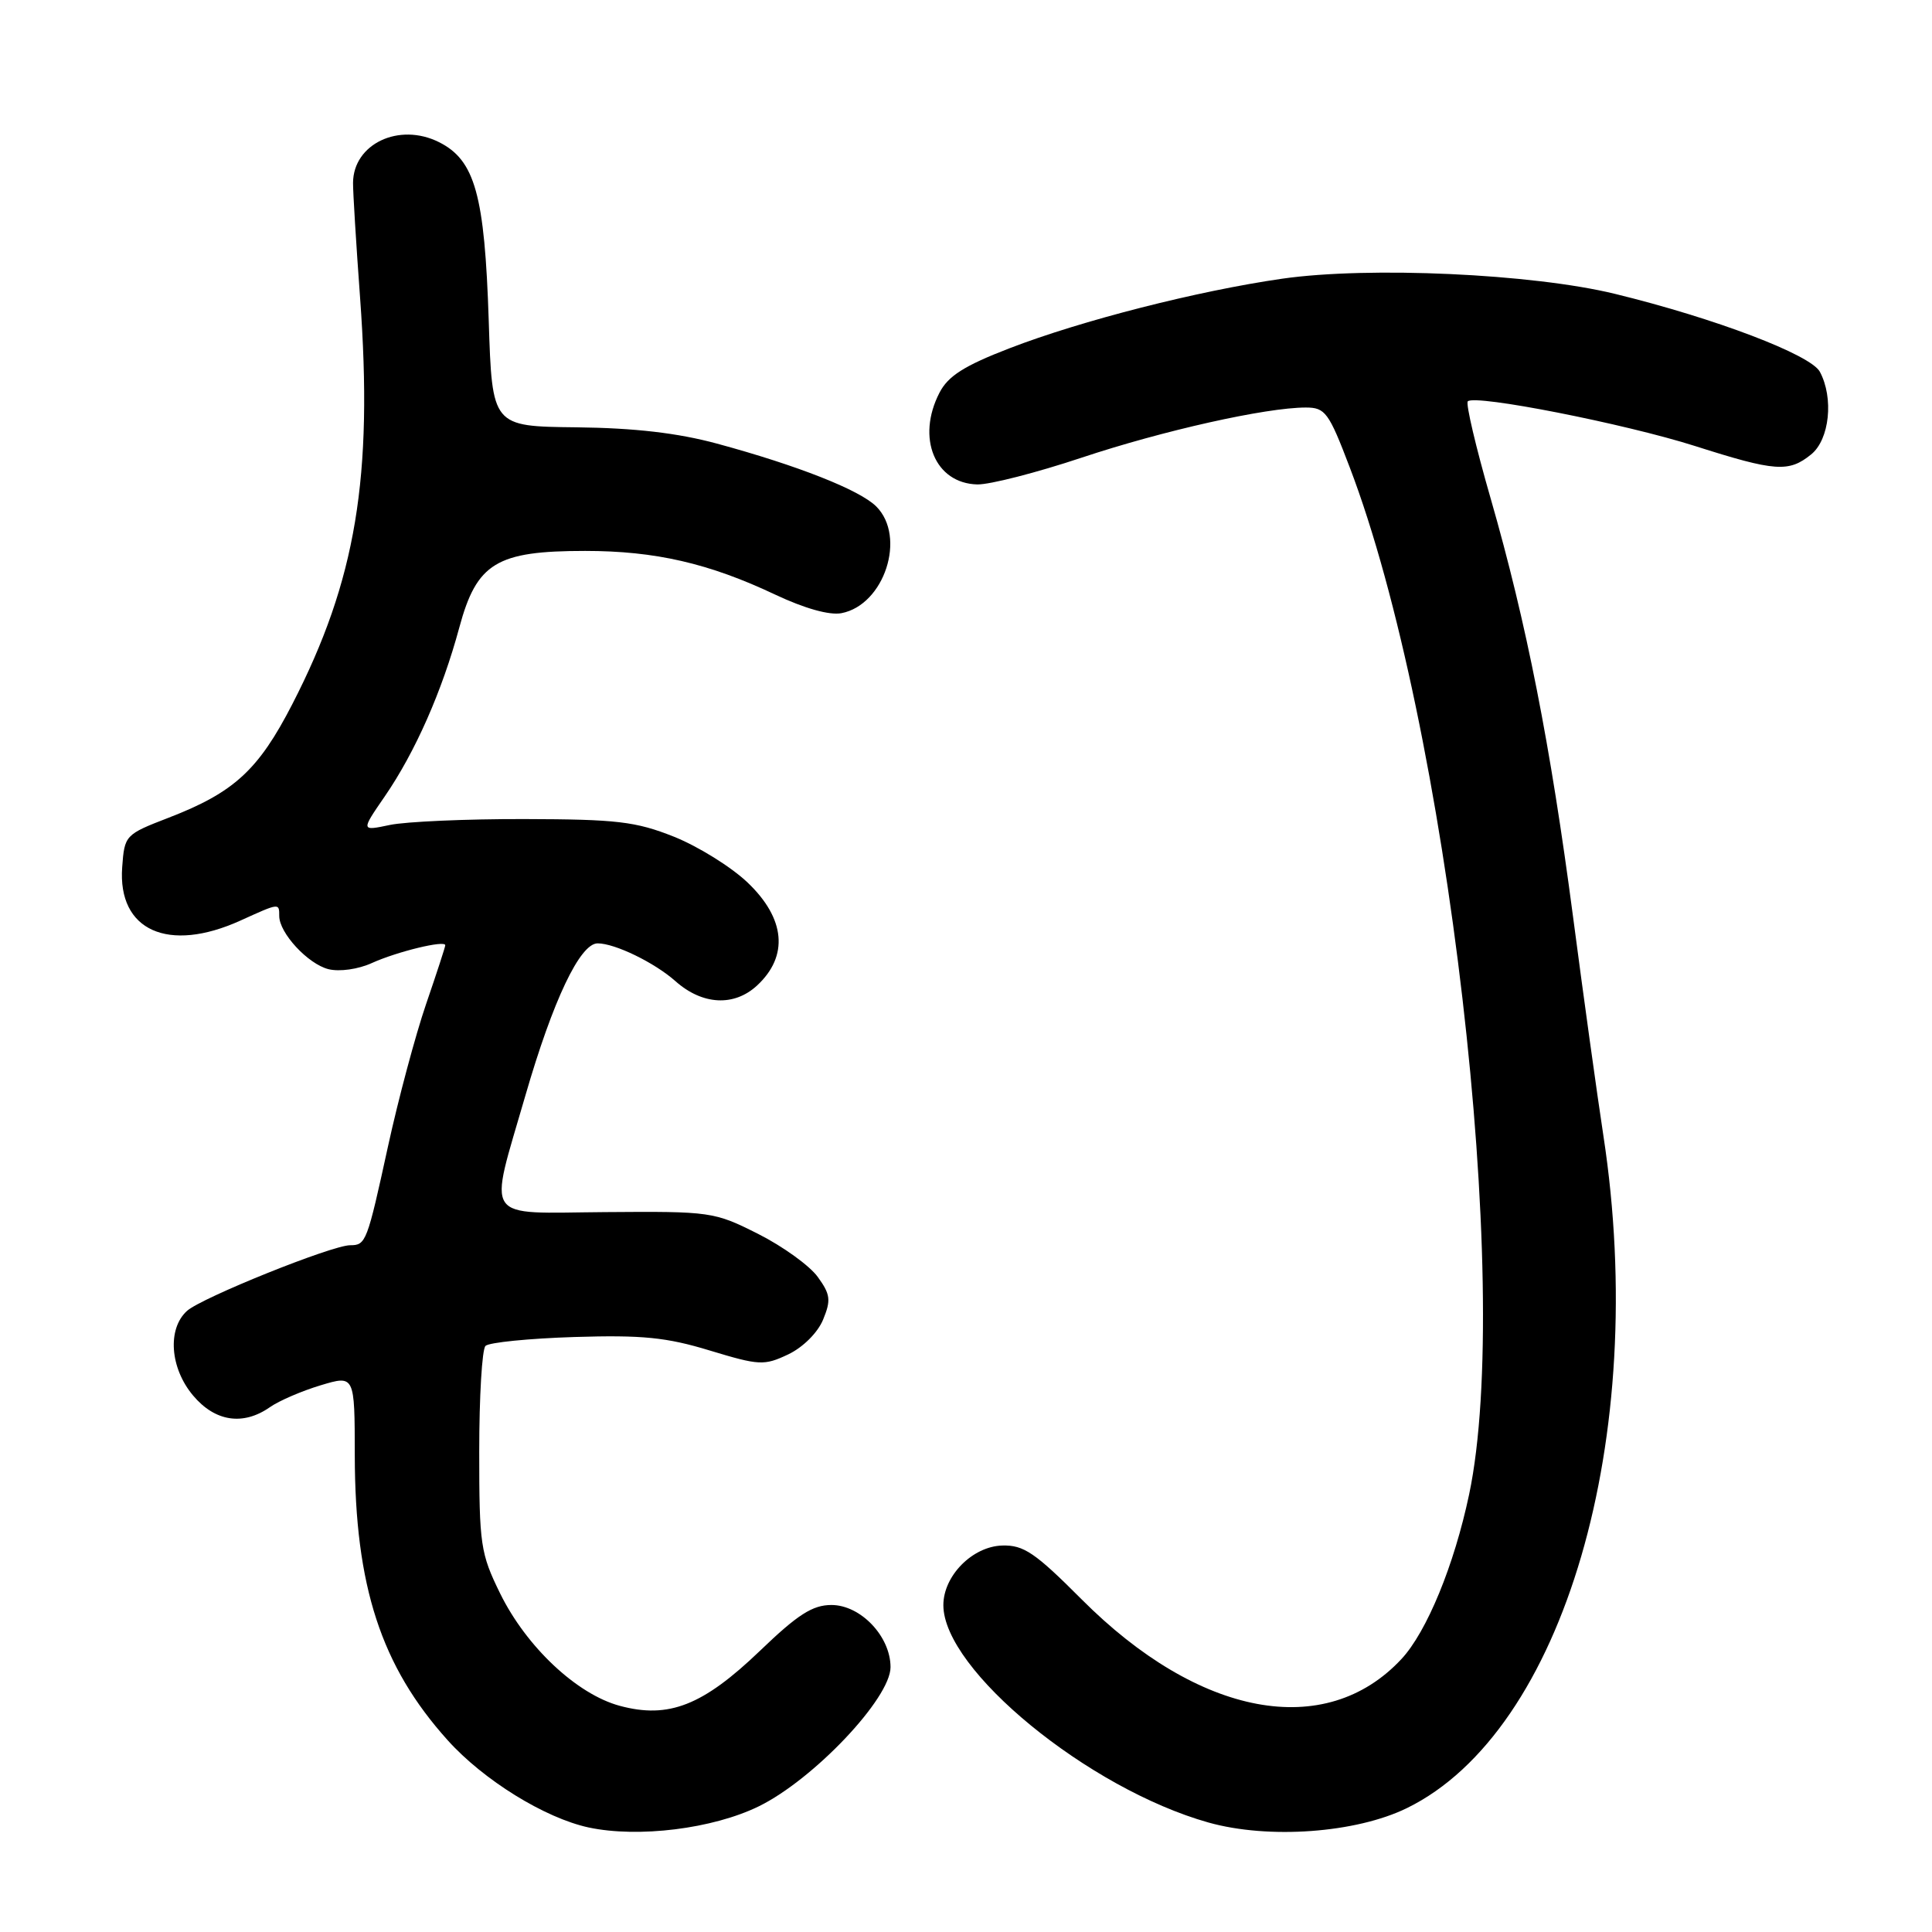 <?xml version="1.0" encoding="UTF-8" standalone="no"?>
<!DOCTYPE svg PUBLIC "-//W3C//DTD SVG 1.1//EN" "http://www.w3.org/Graphics/SVG/1.1/DTD/svg11.dtd" >
<svg xmlns="http://www.w3.org/2000/svg" xmlns:xlink="http://www.w3.org/1999/xlink" version="1.1" viewBox="0 0 256 256">
 <g >
 <path fill="currentColor"
d=" M 100.54 239.35 C 107.81 235.79 118.00 225.03 118.00 220.91 C 118.00 216.83 114.04 212.67 110.17 212.67 C 107.67 212.67 105.70 213.93 100.70 218.74 C 93.14 225.99 88.60 227.78 82.12 226.03 C 76.44 224.50 69.75 218.22 66.27 211.14 C 63.67 205.84 63.50 204.70 63.50 192.34 C 63.50 185.09 63.87 178.79 64.33 178.34 C 64.79 177.88 70.09 177.35 76.11 177.16 C 85.09 176.88 88.31 177.20 94.05 178.95 C 100.62 180.94 101.25 180.97 104.43 179.47 C 106.39 178.54 108.34 176.60 109.06 174.87 C 110.13 172.27 110.04 171.52 108.35 169.19 C 107.28 167.71 103.73 165.15 100.46 163.50 C 94.62 160.56 94.20 160.50 80.17 160.61 C 63.76 160.73 64.71 162.14 69.63 145.12 C 73.27 132.55 76.85 125.00 79.19 125.00 C 81.48 125.00 86.73 127.55 89.50 130.01 C 93.07 133.18 97.27 133.40 100.31 130.59 C 104.53 126.68 104.07 121.71 99.06 116.94 C 96.89 114.87 92.50 112.15 89.31 110.87 C 84.23 108.85 81.74 108.56 69.50 108.53 C 61.80 108.51 53.77 108.87 51.66 109.31 C 47.82 110.12 47.82 110.12 50.98 105.53 C 55.01 99.67 58.58 91.59 60.86 83.15 C 63.17 74.59 65.78 73.00 77.54 73.00 C 86.82 73.00 93.94 74.64 102.72 78.79 C 106.60 80.62 109.90 81.55 111.49 81.25 C 117.18 80.16 120.13 71.13 116.11 67.11 C 113.93 64.93 105.70 61.68 95.00 58.78 C 89.79 57.37 84.10 56.71 76.35 56.62 C 65.21 56.50 65.21 56.50 64.76 42.50 C 64.22 25.81 62.94 21.22 58.16 18.83 C 52.87 16.19 46.81 19.07 46.78 24.23 C 46.77 25.48 47.19 32.31 47.71 39.41 C 49.45 63.23 47.18 76.89 38.73 93.31 C 34.24 102.04 31.02 105.00 22.35 108.35 C 16.58 110.58 16.50 110.66 16.19 114.92 C 15.58 123.30 22.29 126.32 31.86 121.98 C 37.04 119.63 37.00 119.63 37.00 121.37 C 37.00 123.63 40.80 127.73 43.52 128.42 C 44.99 128.78 47.45 128.44 49.29 127.60 C 52.63 126.09 59.00 124.54 59.00 125.25 C 59.00 125.47 57.85 128.99 56.45 133.07 C 55.05 137.16 52.78 145.63 51.41 151.91 C 48.64 164.61 48.49 165.00 46.40 165.00 C 43.99 165.00 26.70 171.96 24.78 173.70 C 22.15 176.08 22.52 181.28 25.59 184.92 C 28.50 188.38 32.21 188.94 35.76 186.46 C 36.97 185.61 39.99 184.31 42.48 183.56 C 47.00 182.20 47.00 182.20 47.01 192.85 C 47.04 210.18 50.49 220.77 59.31 230.58 C 64.07 235.88 72.20 240.90 78.00 242.15 C 84.58 243.55 94.45 242.33 100.54 239.35 Z  M 186.43 239.58 C 207.19 229.42 218.57 190.47 212.46 150.50 C 211.62 145.00 209.81 131.95 208.44 121.50 C 205.43 98.61 202.27 82.57 197.52 66.05 C 195.56 59.26 194.20 53.47 194.49 53.18 C 195.43 52.23 215.29 56.14 224.60 59.10 C 235.24 62.49 237.02 62.62 239.99 60.21 C 242.43 58.23 243.00 52.74 241.14 49.26 C 239.93 47.00 227.24 42.17 214.00 38.94 C 203.06 36.27 181.38 35.28 169.89 36.93 C 158.71 38.54 143.32 42.46 133.76 46.15 C 127.77 48.46 125.63 49.82 124.49 52.03 C 121.39 58.02 123.88 64.06 129.51 64.19 C 131.15 64.22 137.36 62.63 143.30 60.65 C 154.11 57.05 167.75 54.00 173.02 54.00 C 175.60 54.00 176.07 54.63 178.84 61.91 C 191.79 95.81 200.47 170.46 194.67 198.00 C 192.69 207.40 189.05 216.24 185.69 219.84 C 175.62 230.64 158.85 227.50 143.31 211.91 C 137.16 205.74 135.64 204.71 132.81 204.79 C 128.86 204.90 125.00 208.80 125.00 212.69 C 125.00 221.27 144.21 237.01 160.12 241.49 C 168.09 243.73 179.67 242.89 186.43 239.58 Z "/>
</g>
</svg>